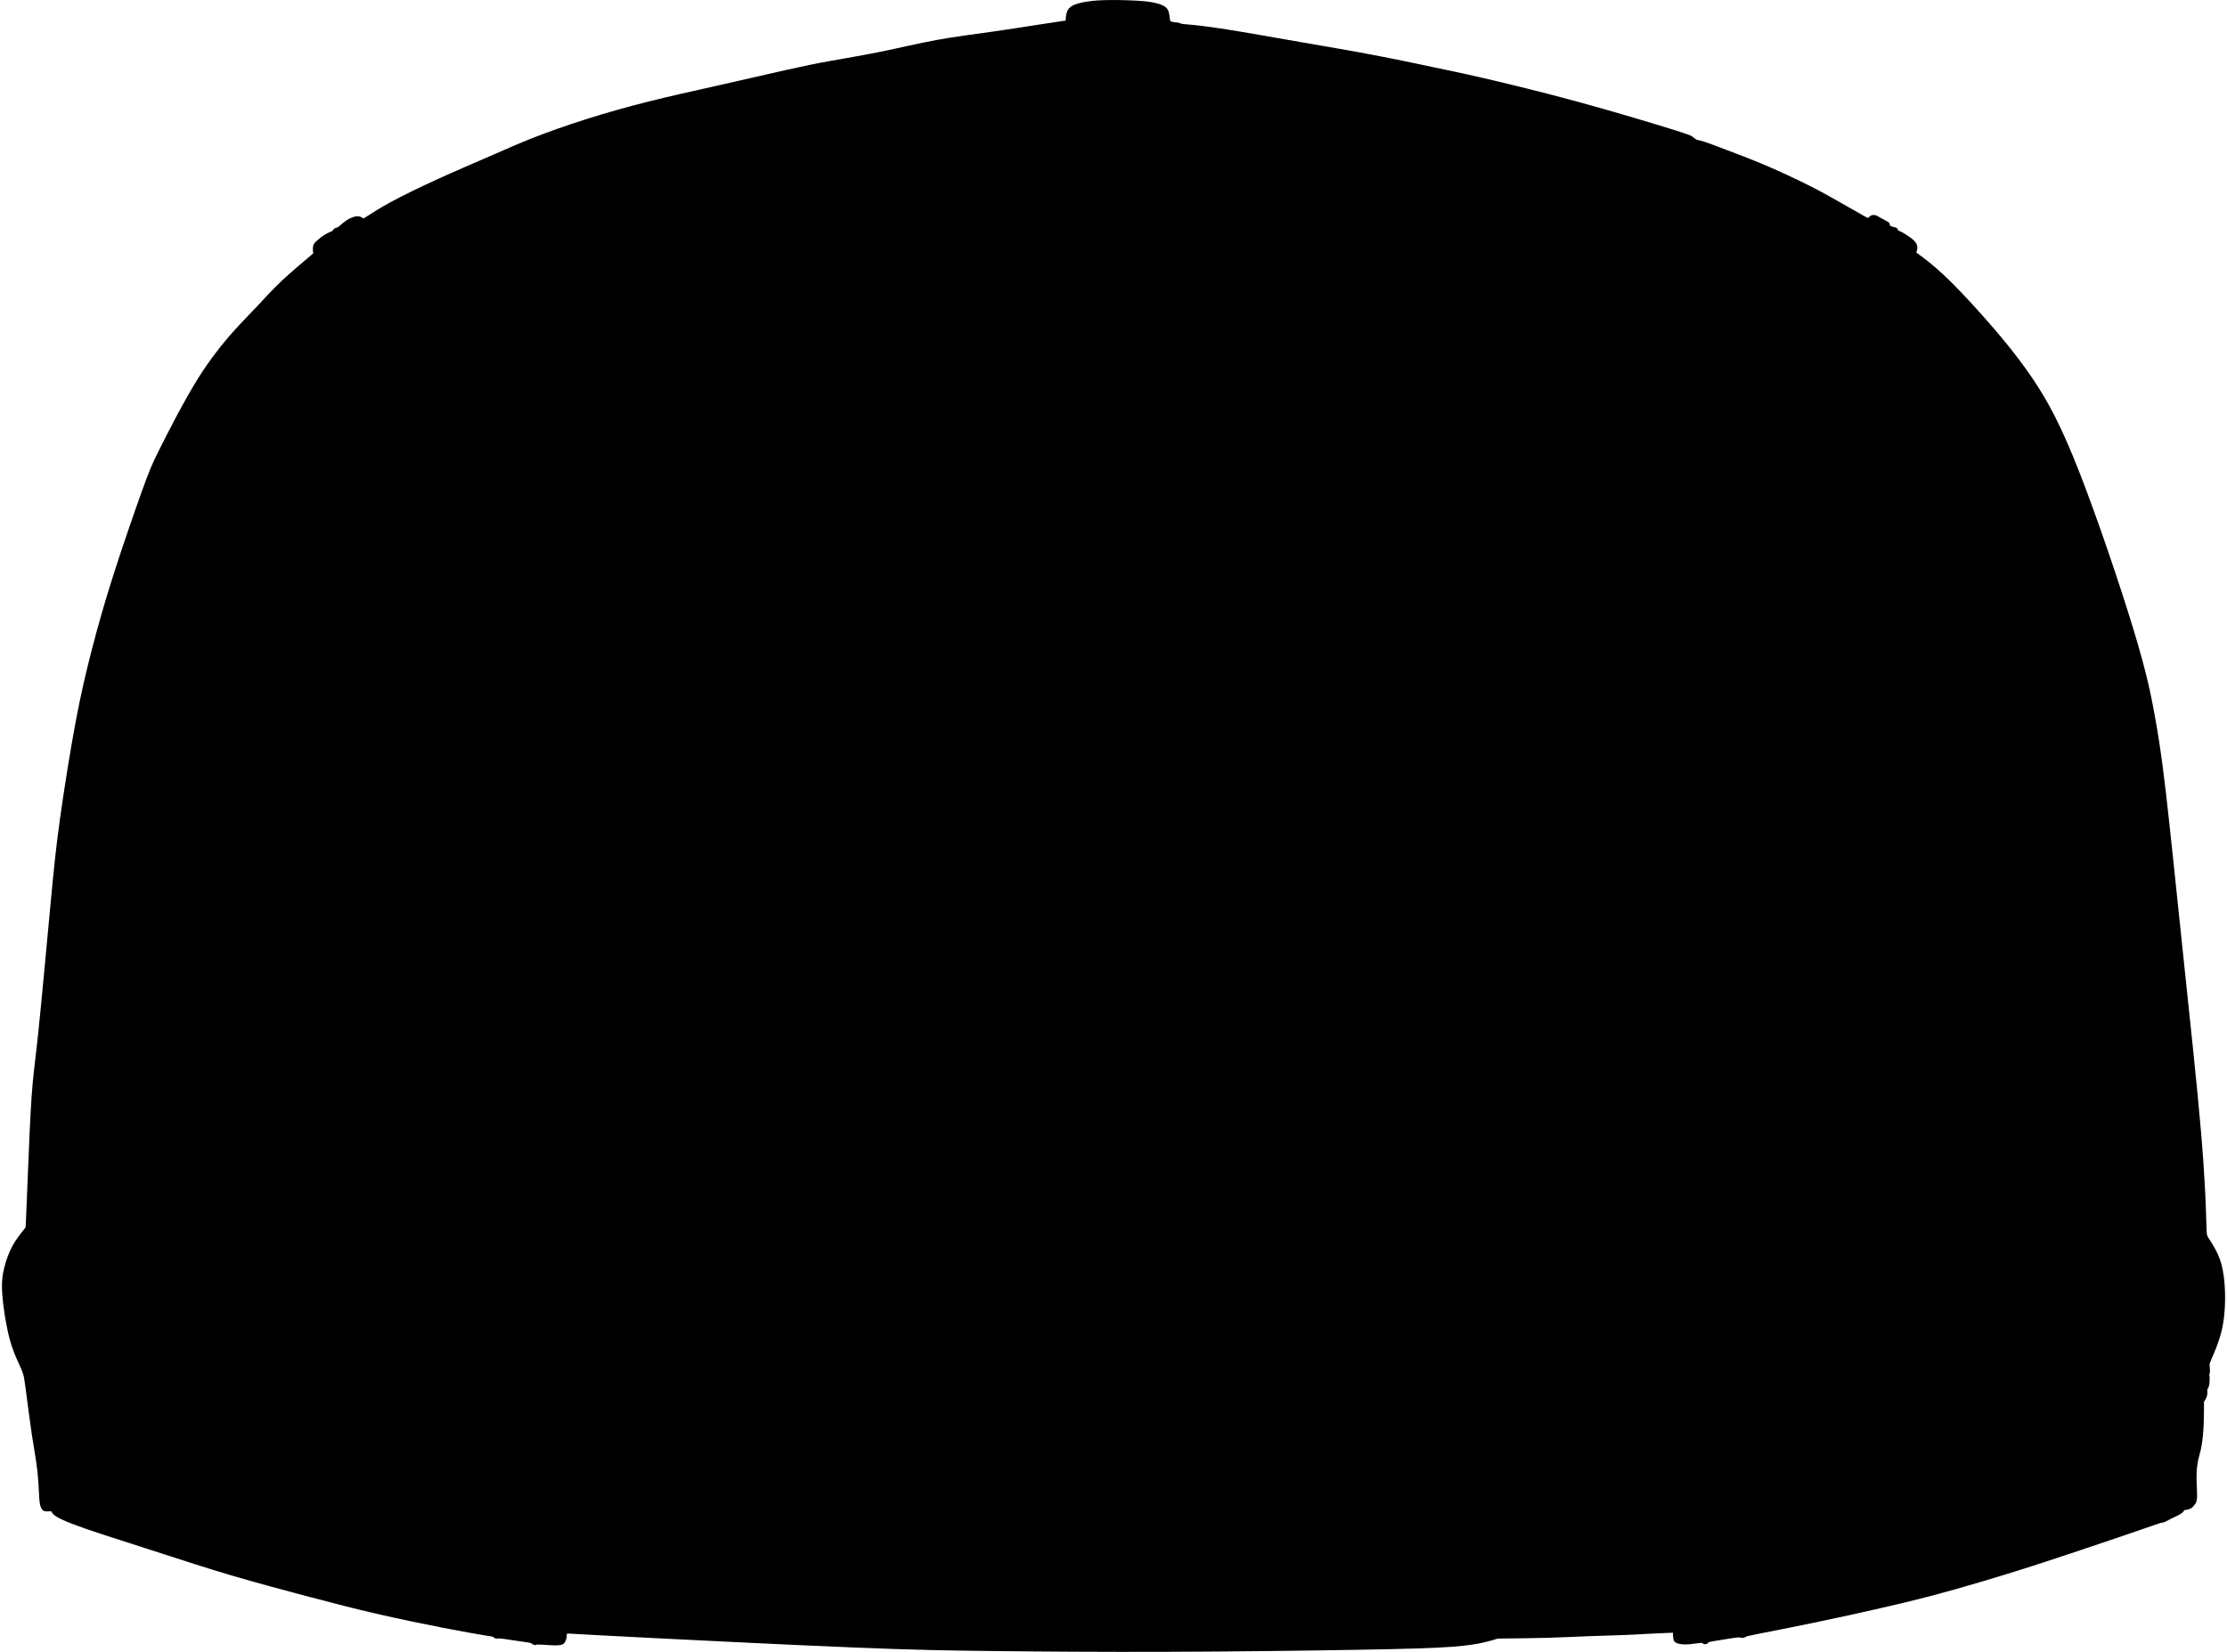 <?xml version="1.0" encoding="utf-8"?>
<!-- Generator: Adobe Illustrator 16.0.3, SVG Export Plug-In . SVG Version: 6.00 Build 0)  -->
<!DOCTYPE svg PUBLIC "-//W3C//DTD SVG 1.1//EN" "http://www.w3.org/Graphics/SVG/1.1/DTD/svg11.dtd">
<svg version="1.1" id="molde_bone_verso" image-rendering="optimizeQuality" text-rendering="geometricPrecision" shape-rendering="geometricPrecision" xmlns="http://www.w3.org/2000/svg" xmlns:xlink="http://www.w3.org/1999/xlink" x="0px" y="0px" width="310px" height="230px" viewBox="0 0 310 230" enable-background="new 0 0 310 230" xml:space="preserve">
	<path d="M266.894,34.52c-0.007,0.227-0.08,0.441-0.116,0.544c-0.021,0.063-0.031,0.085-0.033,0.091
	c0.01,0.006,0.086,0.061,0.568,0.42c0.571,0.424,1.715,1.272,3.216,2.673c1.502,1.399,3.362,3.35,5.534,5.794
	c2.17,2.445,4.652,5.383,6.823,8.583c2.171,3.199,4.032,6.661,6.546,13.075c2.514,6.415,5.68,15.785,7.551,21.948
	c1.868,6.163,2.439,9.117,2.938,11.86c0.498,2.742,0.922,5.271,1.55,10.65c0.629,5.379,1.462,13.607,2.393,22.471
	c0.93,8.863,1.958,18.363,2.525,25.03c0.568,6.667,0.674,10.499,0.729,12.415c0.02,0.678,0.033,1.117,0.052,1.416
	c0.036,0.545,0.093,0.63,0.249,0.867c0.24,0.367,0.718,1.102,1.105,1.864c0.388,0.764,0.686,1.556,0.894,2.648
	c0.208,1.095,0.327,2.489,0.318,3.987s-0.144,3.098-0.527,4.617c-0.385,1.52-1.02,2.957-1.334,3.676
	c-0.313,0.721-0.308,0.721-0.292,0.917s0.039,0.591,0.044,0.804c0.004,0.213-0.013,0.246-0.034,0.307
	c-0.021,0.06-0.048,0.147-0.054,0.219c-0.007,0.071,0.009,0.127,0.021,0.178c0.012,0.054,0.022,0.103,0.024,0.166
	c0.002,0.063-0.004,0.141-0.007,0.285c-0.002,0.145,0,0.357-0.02,0.563c-0.021,0.207-0.063,0.406-0.118,0.543
	c-0.054,0.137-0.119,0.21-0.151,0.271c-0.033,0.061-0.033,0.11-0.029,0.184s0.013,0.171,0.015,0.259
	c0.003,0.088-0.002,0.166-0.019,0.278c-0.016,0.112-0.045,0.259-0.088,0.384s-0.1,0.227-0.154,0.318s-0.108,0.173-0.148,0.243
	c-0.026,0.043-0.048,0.082-0.061,0.116c-0.008,0.021-0.014,0.039-0.016,0.058c-0.005,0.034,0.004,0.064,0.008,0.385
	c0.001,0.098,0.002,0.224,0.002,0.385c0,0.688-0.016,2.027-0.092,3.148c-0.075,1.123-0.21,2.029-0.364,2.729
	c-0.156,0.7-0.332,1.194-0.441,1.859s-0.154,1.502-0.137,2.387c0.019,0.886,0.1,1.82,0.066,2.393
	c-0.033,0.57-0.183,0.779-0.294,0.929s-0.185,0.241-0.27,0.331c-0.086,0.088-0.184,0.174-0.327,0.251
	c-0.144,0.076-0.331,0.144-0.484,0.174c-0.154,0.03-0.274,0.024-0.343,0.039s-0.085,0.049-0.113,0.101
	c-0.028,0.053-0.069,0.122-0.15,0.208c-0.08,0.085-0.201,0.188-0.539,0.367c-0.337,0.18-0.893,0.437-1.22,0.598
	s-0.427,0.228-0.524,0.28c-0.097,0.055-0.19,0.098-0.286,0.135c-0.095,0.035-0.19,0.066-0.263,0.075s-0.122-0.003-0.274,0.037
	s-0.41,0.132-1.337,0.453c-0.926,0.321-2.521,0.872-4.167,1.433c-1.645,0.561-3.339,1.131-5.438,1.834
	c-2.099,0.703-4.603,1.538-7.014,2.313c-2.411,0.771-4.729,1.482-7.03,2.164c-2.302,0.681-4.587,1.334-6.811,1.922
	c-2.225,0.588-4.389,1.109-7.176,1.746s-6.197,1.389-9.379,2.047c-3.18,0.658-6.128,1.227-7.637,1.528
	c-1.51,0.302-1.579,0.339-1.678,0.39c-0.1,0.052-0.228,0.117-0.328,0.148c-0.102,0.031-0.176,0.029-0.279,0.016
	c-0.104-0.015-0.238-0.041-0.375-0.053c-0.137-0.011-0.275-0.007-0.963,0.096c-0.686,0.102-1.92,0.301-2.563,0.414
	c-0.295,0.053-0.465,0.086-0.565,0.111c-0.119,0.029-0.144,0.046-0.164,0.066c-0.04,0.035-0.071,0.082-0.13,0.129
	c-0.062,0.045-0.151,0.09-0.25,0.111c-0.1,0.02-0.207,0.016-0.283-0.004c-0.074-0.021-0.117-0.059-0.146-0.091
	c-0.029-0.034-0.043-0.065-0.158-0.071c-0.113-0.006-0.328,0.014-0.74,0.068c-0.413,0.055-1.025,0.146-1.551,0.146
	s-0.965-0.095-1.229-0.217c-0.266-0.12-0.357-0.271-0.409-0.509s-0.064-0.567-0.068-0.734c-0.002-0.062-0.002-0.102-0.002-0.127
	c0-0.041,0.004-0.045,0.006-0.047c0,0,0.002,0-0.006,0c-0.023-0.002-0.133,0.002-0.596,0.021c-0.609,0.024-1.83,0.076-2.861,0.131
	s-1.873,0.114-3.23,0.167c-1.356,0.052-3.229,0.097-5.07,0.166c-1.84,0.071-3.647,0.167-5.748,0.225
	c-2.1,0.059-4.49,0.079-5.686,0.09c-1.194,0.01-1.192,0.01-1.422,0.086c-0.229,0.075-0.691,0.227-1.545,0.428
	c-0.855,0.203-2.104,0.455-4.529,0.639c-2.424,0.184-6.021,0.299-12.977,0.42c-6.953,0.123-17.262,0.253-26.612,0.286
	c-9.349,0.032-17.739-0.032-24.244-0.106c-6.505-0.073-11.125-0.154-19.553-0.498c-8.426-0.342-20.662-0.946-27.946-1.315
	c-7.285-0.369-9.619-0.504-10.787-0.571c-0.979-0.057-1.137-0.065-1.162-0.011c-0.005,0.011-0.005,0.024-0.005,0.039
	c0,0.096,0,0.288-0.047,0.533c-0.047,0.244-0.141,0.543-0.333,0.738c-0.192,0.196-0.481,0.29-1.123,0.294
	c-0.642,0.004-1.635-0.082-2.167-0.107c-0.531-0.025-0.601,0.01-0.654,0.043c-0.053,0.034-0.09,0.066-0.21,0.014
	c-0.12-0.051-0.325-0.188-0.48-0.259c-0.031-0.015-0.06-0.026-0.093-0.037c-0.132-0.041-0.318-0.063-0.909-0.148
	c-0.737-0.108-2.104-0.319-2.794-0.411c-0.69-0.094-0.702-0.069-0.788-0.051s-0.245,0.03-0.367-0.017
	c-0.123-0.047-0.208-0.153-0.313-0.208c-0.104-0.056-0.227-0.06-1.232-0.225c-1.006-0.165-2.896-0.492-5.604-1.018
	c-2.708-0.526-6.233-1.253-9.405-1.984c-3.171-0.729-5.987-1.464-9.325-2.346c-3.338-0.881-7.199-1.91-10.756-2.959
	c-3.559-1.049-6.815-2.118-9.881-3.109c-3.063-0.991-5.937-1.906-7.973-2.57c-2.037-0.666-3.237-1.082-4.257-1.474
	c-1.02-0.393-1.861-0.76-2.338-1.058c-0.479-0.299-0.592-0.525-0.649-0.641c-0.058-0.113-0.058-0.113-0.237-0.102
	c-0.18,0.012-0.539,0.037-0.779-0.033c-0.242-0.068-0.364-0.232-0.469-0.461c-0.107-0.229-0.197-0.522-0.258-1.379
	c-0.061-0.857-0.094-2.277-0.261-3.768c-0.167-1.489-0.469-3.048-0.784-5.15c-0.296-1.982-0.603-4.447-0.802-5.965
	c-0.012-0.09-0.023-0.178-0.034-0.262c-0.196-1.482-0.261-1.801-0.38-2.162c-0.118-0.364-0.29-0.772-0.628-1.507
	c-0.338-0.735-0.845-1.796-1.293-3.56c-0.449-1.763-0.841-4.228-0.963-5.957c-0.123-1.73,0.025-2.727,0.283-3.751
	c0.26-1.024,0.631-2.077,1.143-3.01c0.512-0.933,1.165-1.744,1.492-2.15c0.326-0.406,0.326-0.406,0.333-0.496
	c0.005-0.065,0.012-0.178,0.031-0.567c0-0.002,0-0.002,0-0.002c0.007-0.146,0.016-0.332,0.026-0.568
	c0.039-0.87,0.105-2.43,0.235-5.697c0.131-3.27,0.326-8.248,0.543-11.354s0.453-4.338,0.93-8.901
	c0.479-4.562,1.196-12.454,1.694-17.755c0.497-5.301,0.774-8.012,1.33-12.003s1.388-9.264,2.164-13.402
	c0.775-4.138,1.493-7.142,2.293-10.227c0.8-3.086,1.682-6.252,2.967-10.275c1.286-4.024,2.975-8.906,3.999-11.75
	c1.025-2.844,1.384-3.653,2.099-5.109c0.714-1.457,1.783-3.563,2.82-5.497c1.036-1.935,2.04-3.697,2.913-5.093
	c0.874-1.396,1.616-2.424,2.375-3.424c0.76-1,1.536-1.971,2.552-3.098c1.015-1.126,2.272-2.408,3.362-3.567
	c1.089-1.158,2.011-2.195,3.277-3.389c1.265-1.193,2.873-2.544,3.671-3.216c0.797-0.671,0.786-0.663,0.765-0.706
	c-0.02-0.043-0.049-0.137-0.061-0.352c-0.012-0.213-0.008-0.548,0.1-0.801c0.108-0.251,0.321-0.421,0.521-0.595
	c0.2-0.174,0.388-0.351,0.631-0.525c0.242-0.174,0.541-0.346,0.734-0.455c0.194-0.109,0.284-0.156,0.373-0.189
	c0.089-0.034,0.177-0.054,0.243-0.083c0.066-0.028,0.111-0.065,0.174-0.145c0.062-0.08,0.142-0.202,0.26-0.277
	c0.12-0.074,0.279-0.101,0.398-0.148c0.12-0.048,0.199-0.118,0.401-0.292c0.202-0.176,0.526-0.458,0.811-0.654
	c0.285-0.195,0.529-0.305,0.744-0.393c0.215-0.088,0.398-0.153,0.594-0.182c0.195-0.028,0.404-0.02,0.563,0.027
	c0.16,0.047,0.27,0.132,0.342,0.184c0.074,0.051,0.111,0.067,0.176,0.051c0.066-0.017,0.16-0.065,0.7-0.414
	c0.541-0.35,1.528-0.998,3.152-1.878c1.625-0.879,3.886-1.989,6.383-3.127c2.497-1.139,5.231-2.306,7.416-3.256
	c2.182-0.952,3.815-1.686,5.888-2.502c2.073-0.816,4.587-1.714,7.338-2.587c2.75-0.874,5.737-1.722,8.725-2.473
	c2.987-0.752,5.975-1.404,9.357-2.167c3.383-0.763,7.163-1.636,9.782-2.224c2.621-0.588,4.081-0.89,6.122-1.257
	s4.66-0.801,7.22-1.323c2.559-0.522,5.056-1.134,7.643-1.607c2.588-0.473,5.265-0.809,7.779-1.163
	c2.514-0.355,4.865-0.73,6.485-0.984c1.62-0.253,2.51-0.383,3.013-0.457c0.502-0.073,0.618-0.089,0.676-0.097
	c0.04-0.005,0.053-0.006,0.056-0.038c0.001-0.015,0.001-0.035,0.001-0.065c-0.002-0.097-0.005-0.292,0.043-0.591
	c0.047-0.299,0.145-0.704,0.406-1.012c0.261-0.308,0.685-0.52,1.349-0.704c0.663-0.184,1.564-0.338,2.777-0.41
	c1.212-0.071,2.734-0.059,4.044-0.016c1.31,0.043,2.408,0.116,3.24,0.249c0.832,0.132,1.399,0.324,1.775,0.531
	c0.375,0.206,0.559,0.426,0.678,0.784c0.117,0.356,0.17,0.851,0.199,1.099c0.029,0.25,0.033,0.254,0.135,0.285
	c0.102,0.03,0.302,0.087,0.512,0.116s0.431,0.029,0.586,0.065c0.155,0.037,0.245,0.111,0.388,0.148
	c0.144,0.036,0.339,0.036,1.212,0.118c0.873,0.082,2.424,0.245,5.113,0.67c2.689,0.424,6.518,1.11,10.13,1.738s7.007,1.2,10.169,1.8
	c3.163,0.6,6.094,1.228,8.37,1.705c2.277,0.479,3.901,0.805,7.126,1.552c3.223,0.747,8.047,1.914,13.047,3.277
	c4.999,1.362,10.174,2.922,12.858,3.758c2.686,0.836,2.882,0.951,3.041,1.065c0.159,0.114,0.282,0.228,0.396,0.313
	c0.115,0.085,0.221,0.143,0.389,0.184c0.166,0.041,0.395,0.066,0.962,0.253s1.474,0.538,2.922,1.085c1.45,0.547,3.44,1.29,5.575,2.2
	c2.134,0.91,4.412,1.987,6.068,2.819s2.693,1.421,3.947,2.134c1.256,0.715,2.729,1.556,3.467,1.976
	c0.509,0.291,0.668,0.379,0.744,0.38c0.033,0,0.051-0.018,0.076-0.044c0.081-0.083,0.24-0.25,0.424-0.319s0.395-0.04,0.518-0.018
	c0.125,0.021,0.164,0.035,0.322,0.124c0.159,0.091,0.436,0.256,0.727,0.417c0.29,0.16,0.596,0.313,0.756,0.421
	c0.161,0.108,0.177,0.169,0.191,0.243c0.015,0.073,0.026,0.159,0.062,0.218c0.034,0.06,0.092,0.093,0.179,0.126
	c0.089,0.035,0.207,0.072,0.289,0.094c0.081,0.023,0.125,0.031,0.152,0.035s0.035,0.004,0.065,0.01
	c0.03,0.006,0.083,0.019,0.126,0.037s0.076,0.043,0.115,0.074c0.039,0.03,0.082,0.066,0.121,0.132
	c0.039,0.065,0.072,0.159,0.104,0.206c0.029,0.047,0.059,0.047,0.125,0.063c0.068,0.017,0.174,0.049,0.453,0.206
	c0.277,0.156,0.729,0.435,1.086,0.698c0.357,0.261,0.621,0.507,0.781,0.749C266.842,34.053,266.9,34.292,266.894,34.52z"/>
</svg>